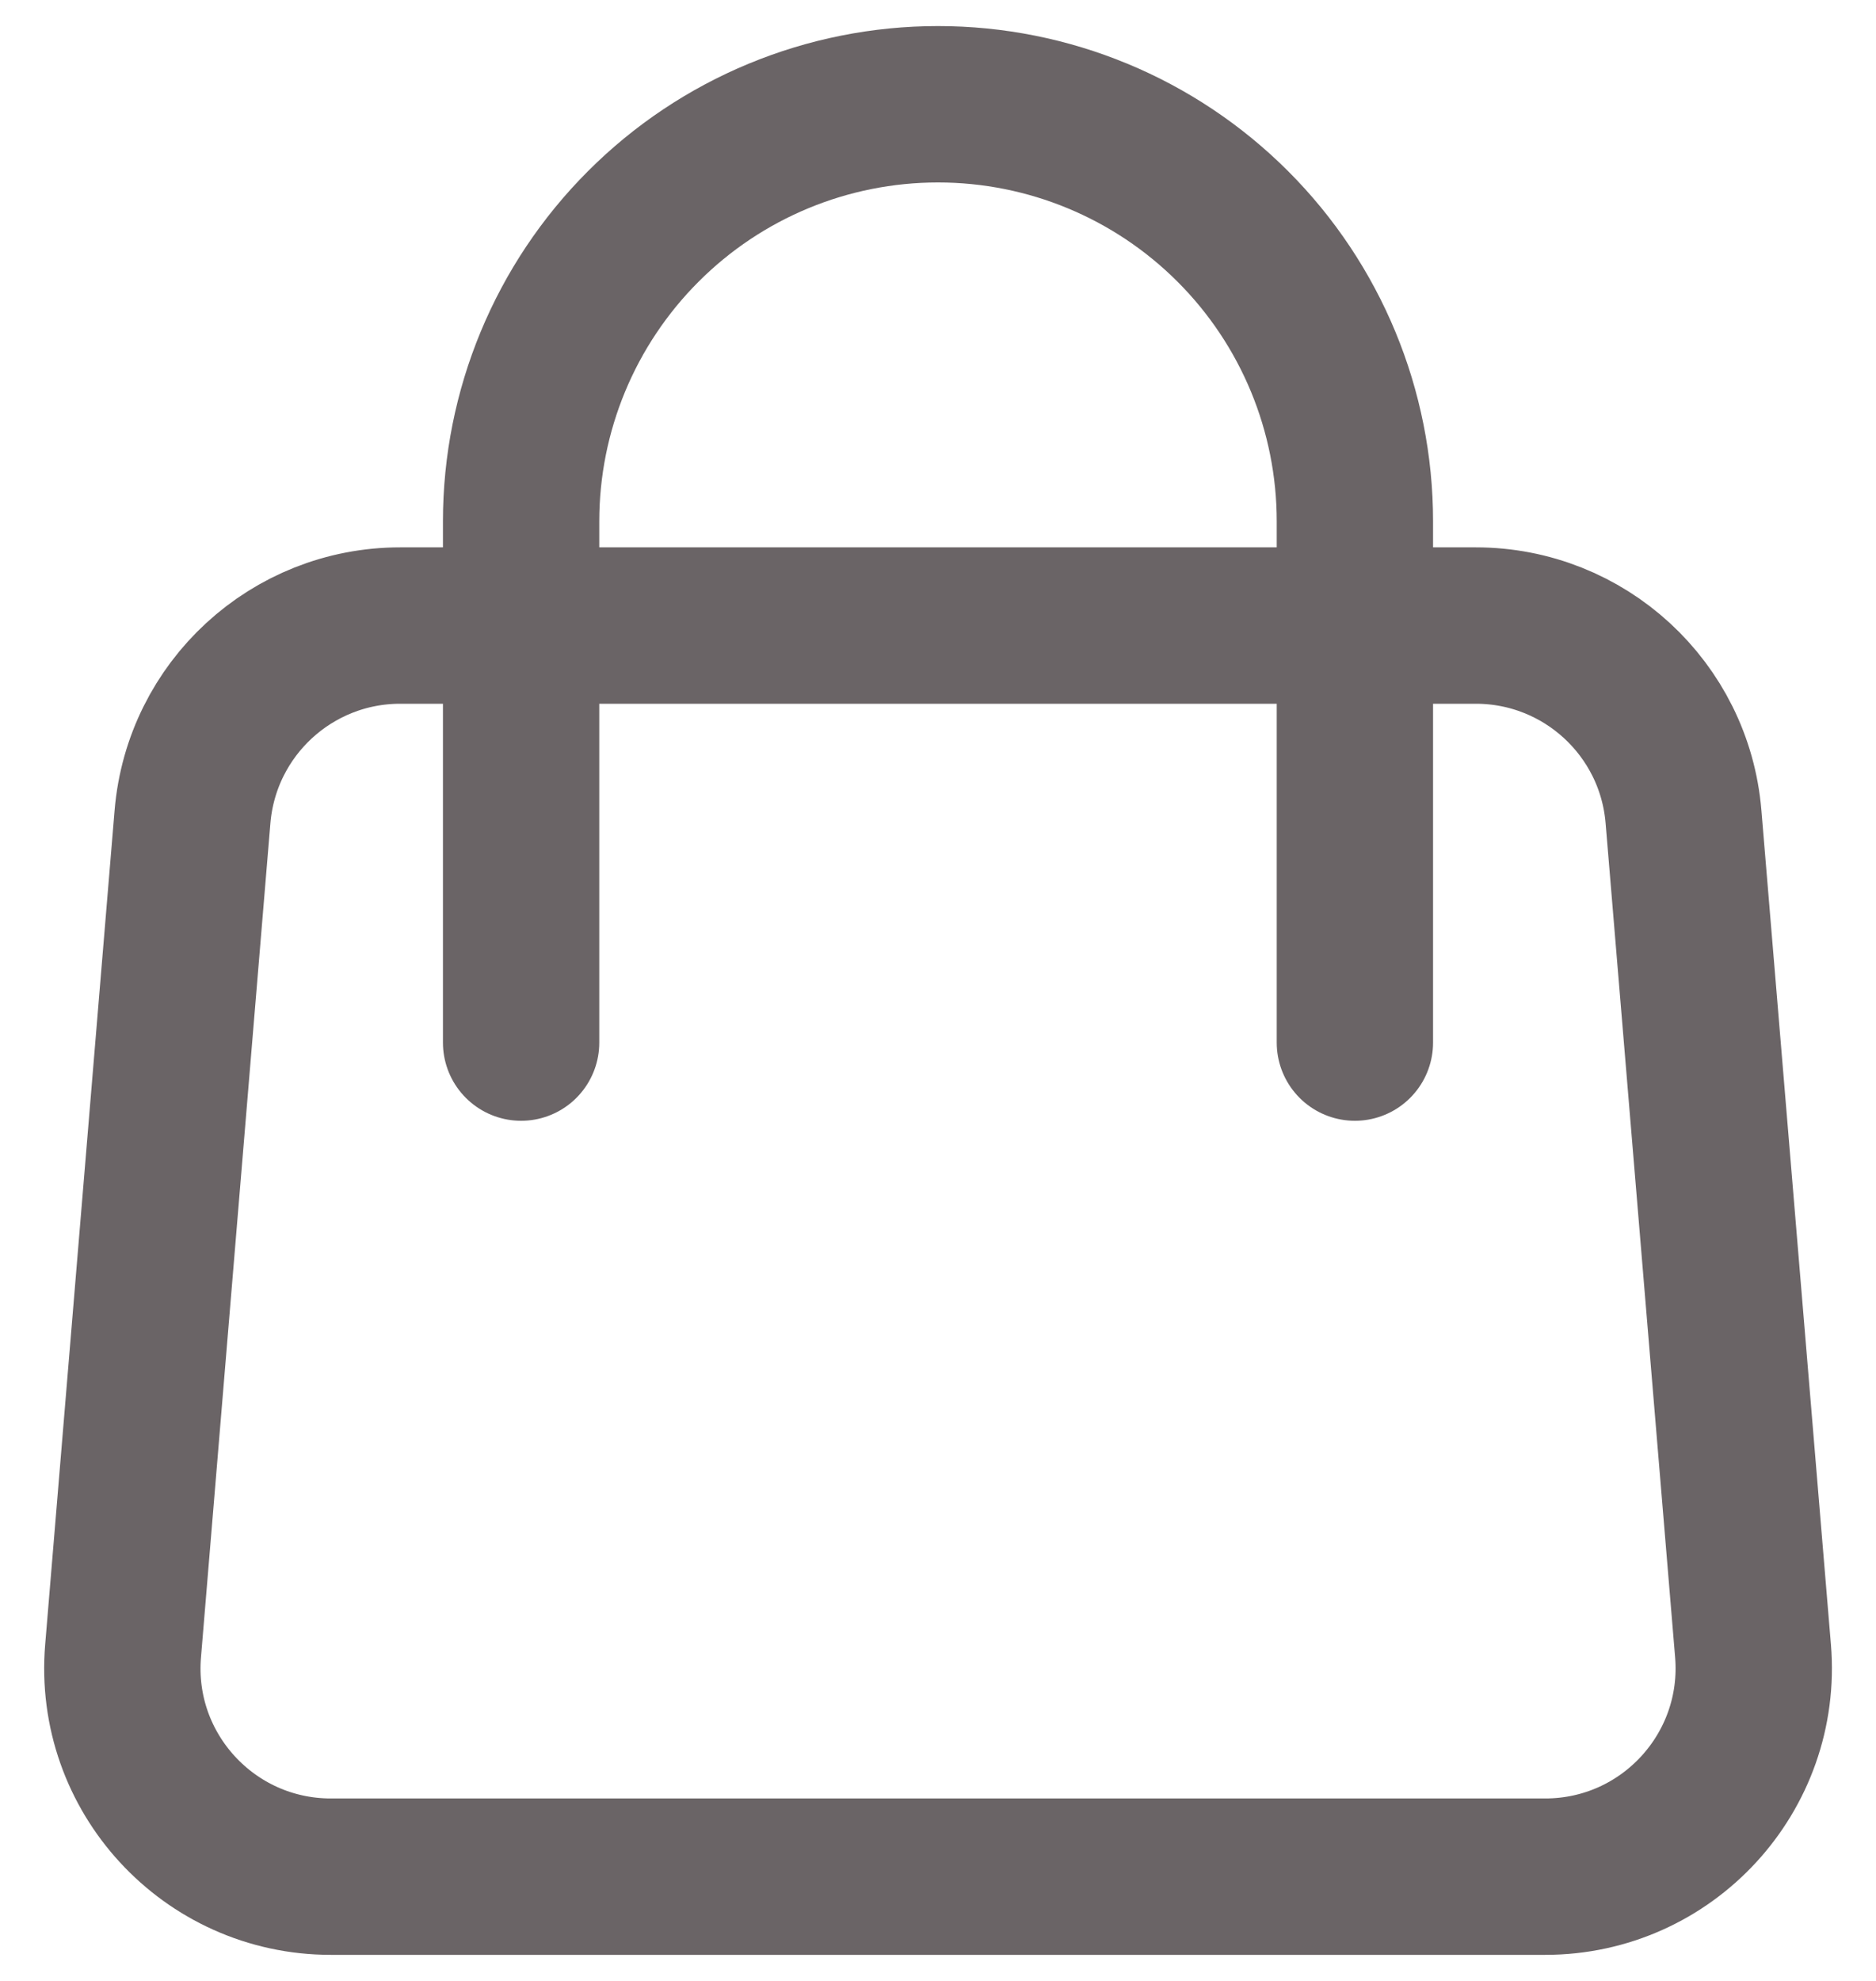 <svg width="18" height="19" viewBox="0 0 18 19" fill="none" xmlns="http://www.w3.org/2000/svg">
<path d="M13 6H14.16C15.2 6 16.067 6.797 16.153 7.834L16.82 15.834C16.917 17 15.997 18 14.826 18H3.174C2.004 18 1.083 17 1.181 15.834L1.847 7.834C1.934 6.797 2.8 6 3.84 6H5M13 6H5M13 6V5C13 3.939 12.579 2.922 11.829 2.172C11.078 1.421 10.061 1 9 1C7.939 1 6.922 1.421 6.172 2.172C5.422 2.922 5 3.939 5 5V6M13 6V10M5 6V10" stroke="#6A6466" stroke-width="1.5" stroke-linecap="round" stroke-linejoin="round"/>
</svg>
